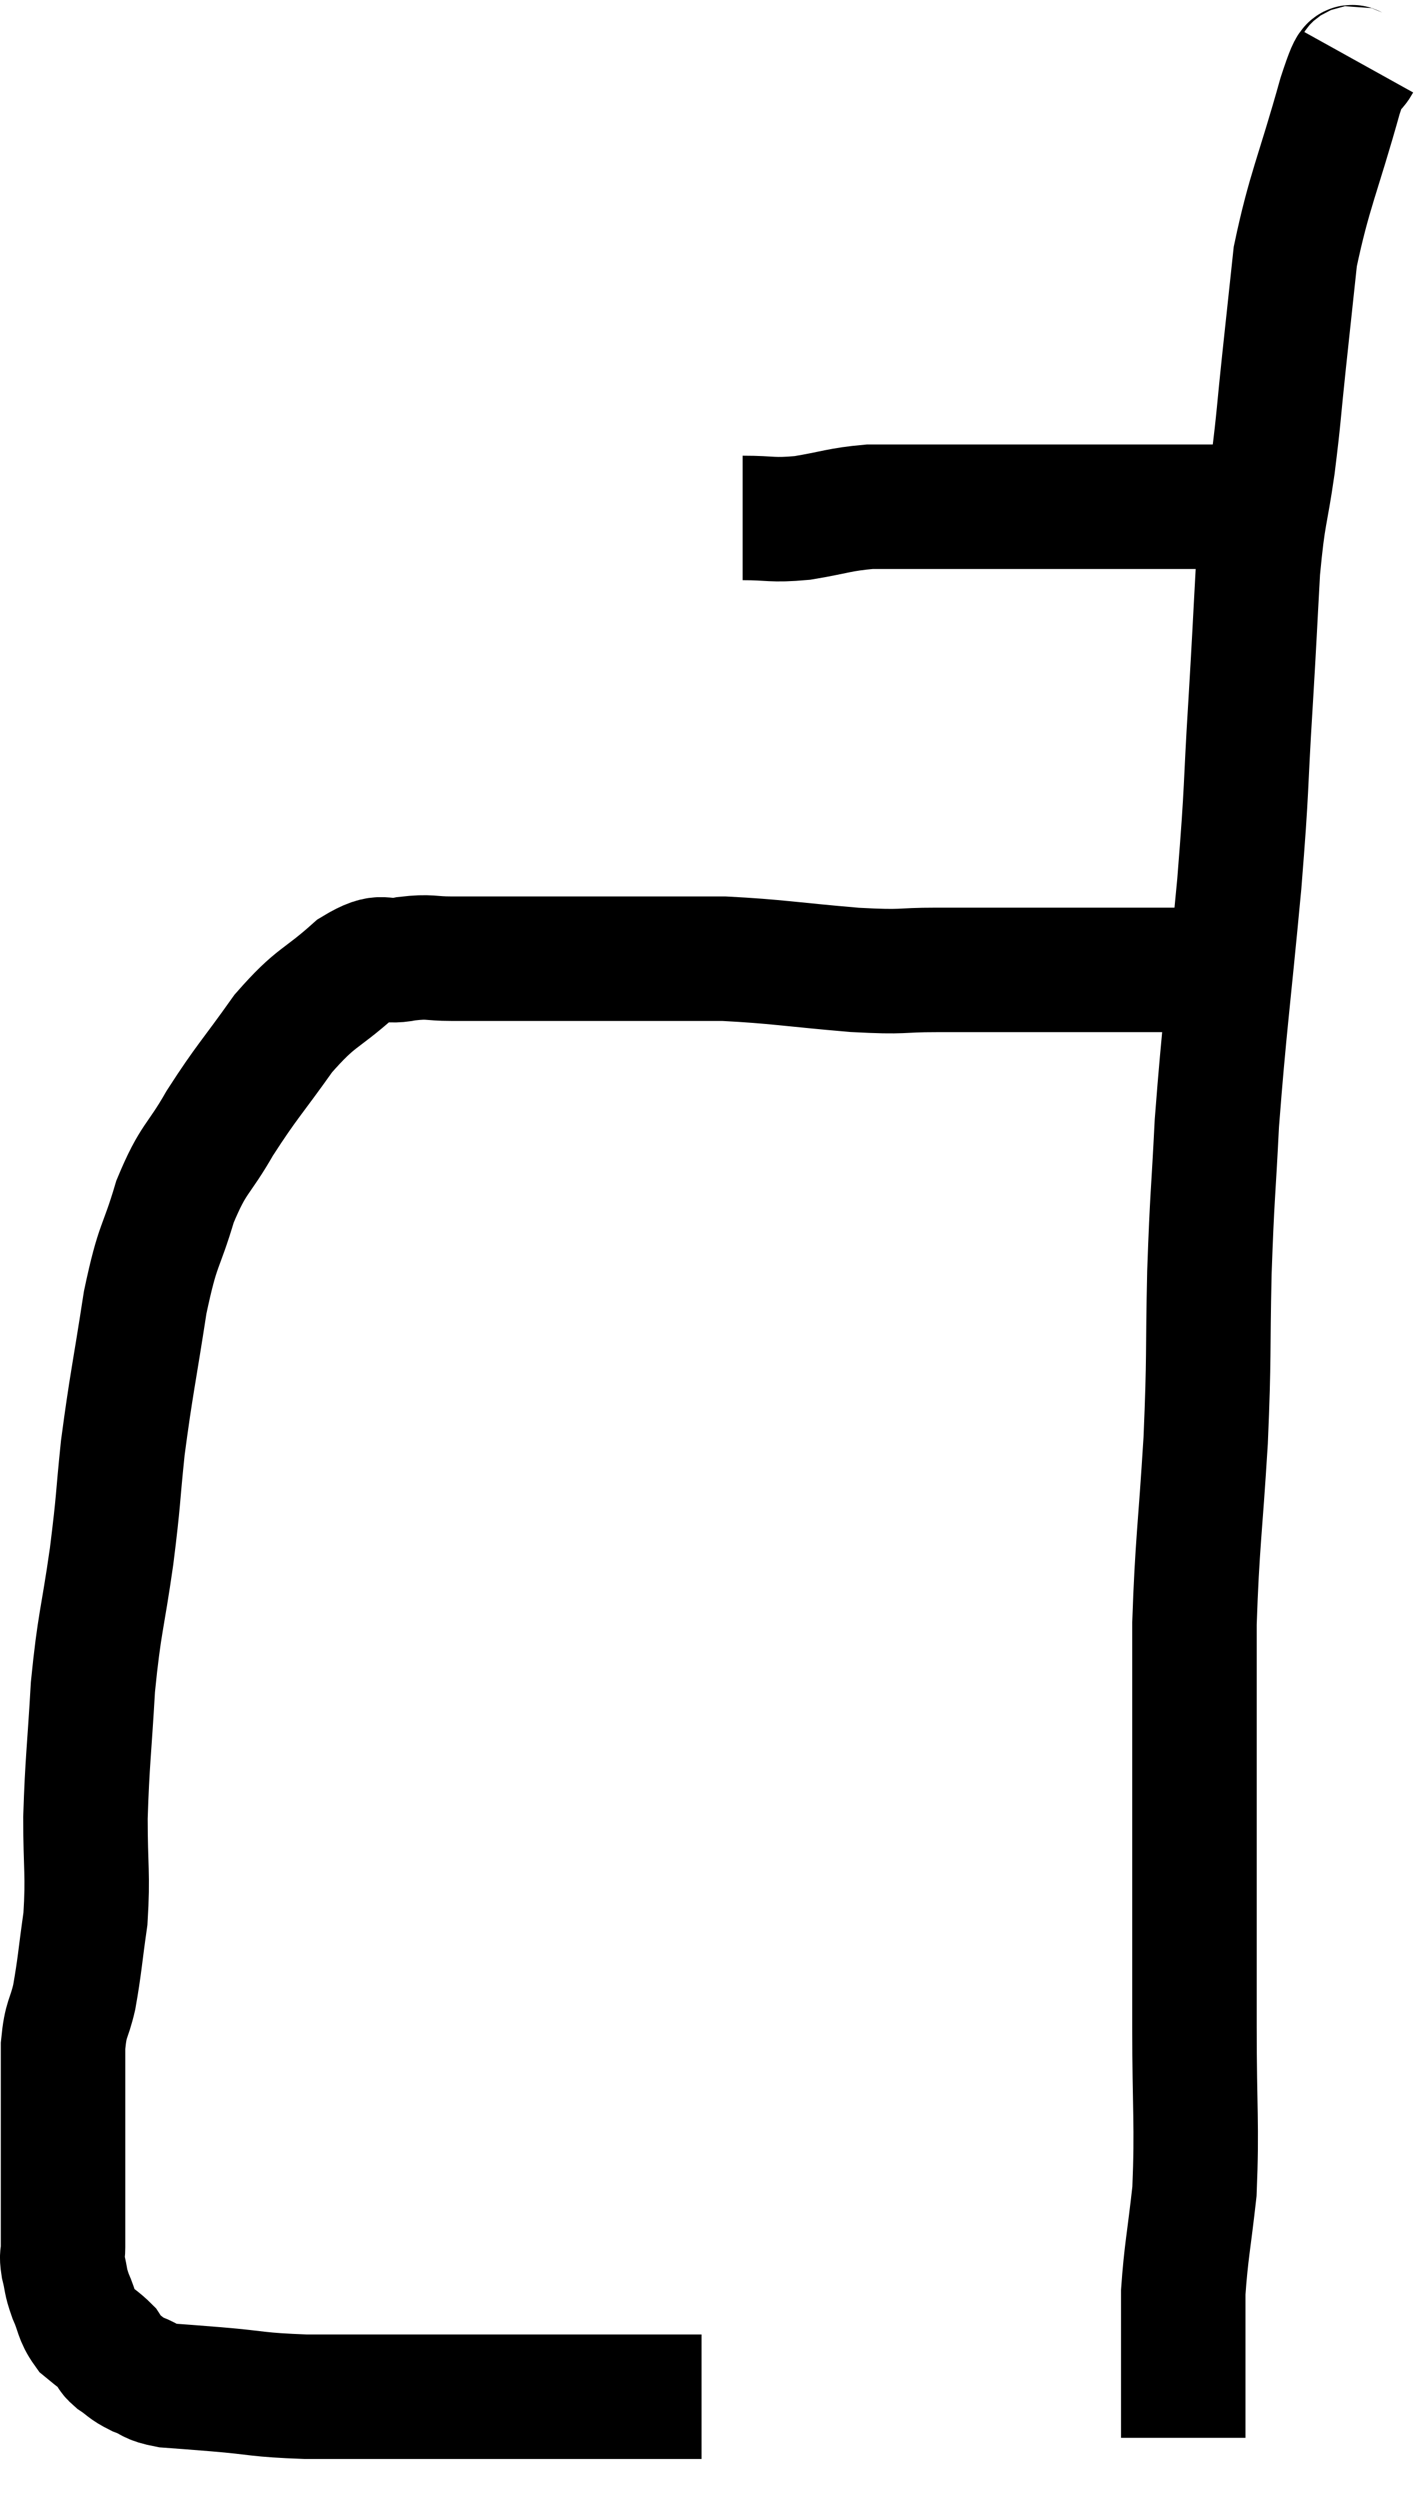 <svg xmlns="http://www.w3.org/2000/svg" viewBox="15.487 2 22.833 40.16" width="22.833" height="40.16"><path d="M 27.42 10.32 C 27.9 10.32, 27.87 10.365, 28.38 10.32 C 28.92 10.23, 28.965 10.185, 29.46 10.14 C 29.91 10.14, 29.865 10.14, 30.36 10.14 C 30.9 10.14, 30.855 10.14, 31.44 10.14 C 32.07 10.14, 32.16 10.14, 32.7 10.14 C 33.15 10.14, 33.18 10.14, 33.6 10.14 C 33.99 10.14, 34.035 10.14, 34.38 10.14 C 34.68 10.14, 34.68 10.14, 34.98 10.14 C 35.28 10.14, 35.355 10.14, 35.58 10.14 C 35.73 10.14, 35.76 10.14, 35.88 10.14 C 35.97 10.14, 36.015 10.14, 36.06 10.14 L 36.06 10.14" fill="none" stroke="black" stroke-width="2"></path><path d="M 37.32 3 C 37.17 3.27, 37.275 2.76, 37.02 3.54 C 36.66 4.83, 36.525 5.055, 36.3 6.12 C 36.21 6.96, 36.21 6.96, 36.12 7.8 C 36.03 8.64, 36.045 8.64, 35.94 9.48 C 35.82 10.32, 35.79 10.2, 35.7 11.16 C 35.64 12.24, 35.655 12.06, 35.58 13.32 C 35.49 14.76, 35.535 14.52, 35.4 16.2 C 35.22 18.12, 35.16 18.48, 35.04 20.04 C 34.98 21.24, 34.965 21.165, 34.92 22.44 C 34.89 23.79, 34.92 23.73, 34.86 25.14 C 34.77 26.61, 34.725 26.775, 34.68 28.08 C 34.68 29.22, 34.68 29.205, 34.68 30.36 C 34.68 31.53, 34.68 31.65, 34.68 32.7 C 34.68 33.63, 34.68 33.435, 34.68 34.56 C 34.68 35.88, 34.725 36.135, 34.68 37.2 C 34.59 38.01, 34.545 38.175, 34.5 38.82 C 34.5 39.3, 34.5 39.36, 34.5 39.78 C 34.5 40.14, 34.5 40.275, 34.5 40.5 C 34.5 40.59, 34.5 40.515, 34.5 40.68 C 34.5 40.92, 34.5 41.04, 34.5 41.16 C 34.5 41.16, 34.5 41.16, 34.5 41.16 L 34.5 41.16" fill="none" stroke="black" stroke-width="2"></path><path d="M 35.22 17.64 C 35.13 17.61, 35.325 17.595, 35.04 17.58 C 34.56 17.58, 34.71 17.58, 34.08 17.58 C 33.3 17.58, 33.405 17.58, 32.52 17.58 C 31.53 17.58, 31.365 17.58, 30.54 17.58 C 29.88 17.58, 30.075 17.625, 29.22 17.58 C 28.17 17.49, 27.975 17.445, 27.12 17.4 C 26.46 17.4, 26.49 17.4, 25.8 17.4 C 25.08 17.4, 25.125 17.4, 24.36 17.4 C 23.55 17.4, 23.325 17.4, 22.74 17.4 C 22.38 17.4, 22.41 17.355, 22.02 17.4 C 21.6 17.49, 21.675 17.28, 21.18 17.58 C 20.61 18.09, 20.58 17.985, 20.04 18.6 C 19.53 19.32, 19.455 19.365, 19.02 20.04 C 18.66 20.67, 18.6 20.58, 18.3 21.3 C 18.06 22.11, 18.03 21.93, 17.82 22.92 C 17.64 24.09, 17.595 24.24, 17.46 25.26 C 17.37 26.13, 17.4 26.04, 17.28 27 C 17.13 28.05, 17.085 28.05, 16.98 29.1 C 16.92 30.15, 16.89 30.27, 16.86 31.2 C 16.86 32.01, 16.905 32.1, 16.86 32.82 C 16.77 33.45, 16.77 33.57, 16.68 34.08 C 16.59 34.47, 16.545 34.395, 16.5 34.86 C 16.5 35.4, 16.5 35.4, 16.5 35.94 C 16.5 36.48, 16.5 36.48, 16.5 37.02 C 16.5 37.56, 16.5 37.755, 16.5 38.1 C 16.5 38.25, 16.47 38.205, 16.5 38.4 C 16.56 38.64, 16.53 38.625, 16.62 38.88 C 16.74 39.15, 16.71 39.21, 16.86 39.42 C 17.04 39.57, 17.1 39.6, 17.22 39.72 C 17.28 39.81, 17.22 39.795, 17.34 39.9 C 17.52 40.02, 17.49 40.035, 17.7 40.14 C 17.94 40.23, 17.865 40.26, 18.18 40.32 C 18.57 40.35, 18.405 40.335, 18.96 40.38 C 19.68 40.44, 19.59 40.47, 20.4 40.5 C 21.3 40.5, 21.39 40.5, 22.2 40.5 C 22.92 40.5, 22.98 40.5, 23.64 40.5 C 24.24 40.5, 24.18 40.5, 24.84 40.5 C 25.56 40.5, 25.845 40.5, 26.28 40.5 C 26.43 40.5, 26.46 40.5, 26.58 40.5 C 26.67 40.5, 26.715 40.5, 26.76 40.5 C 26.76 40.5, 26.76 40.5, 26.76 40.5 C 26.76 40.5, 26.76 40.5, 26.76 40.5 L 26.76 40.5" fill="none" stroke="black" stroke-width="2"></path></svg>